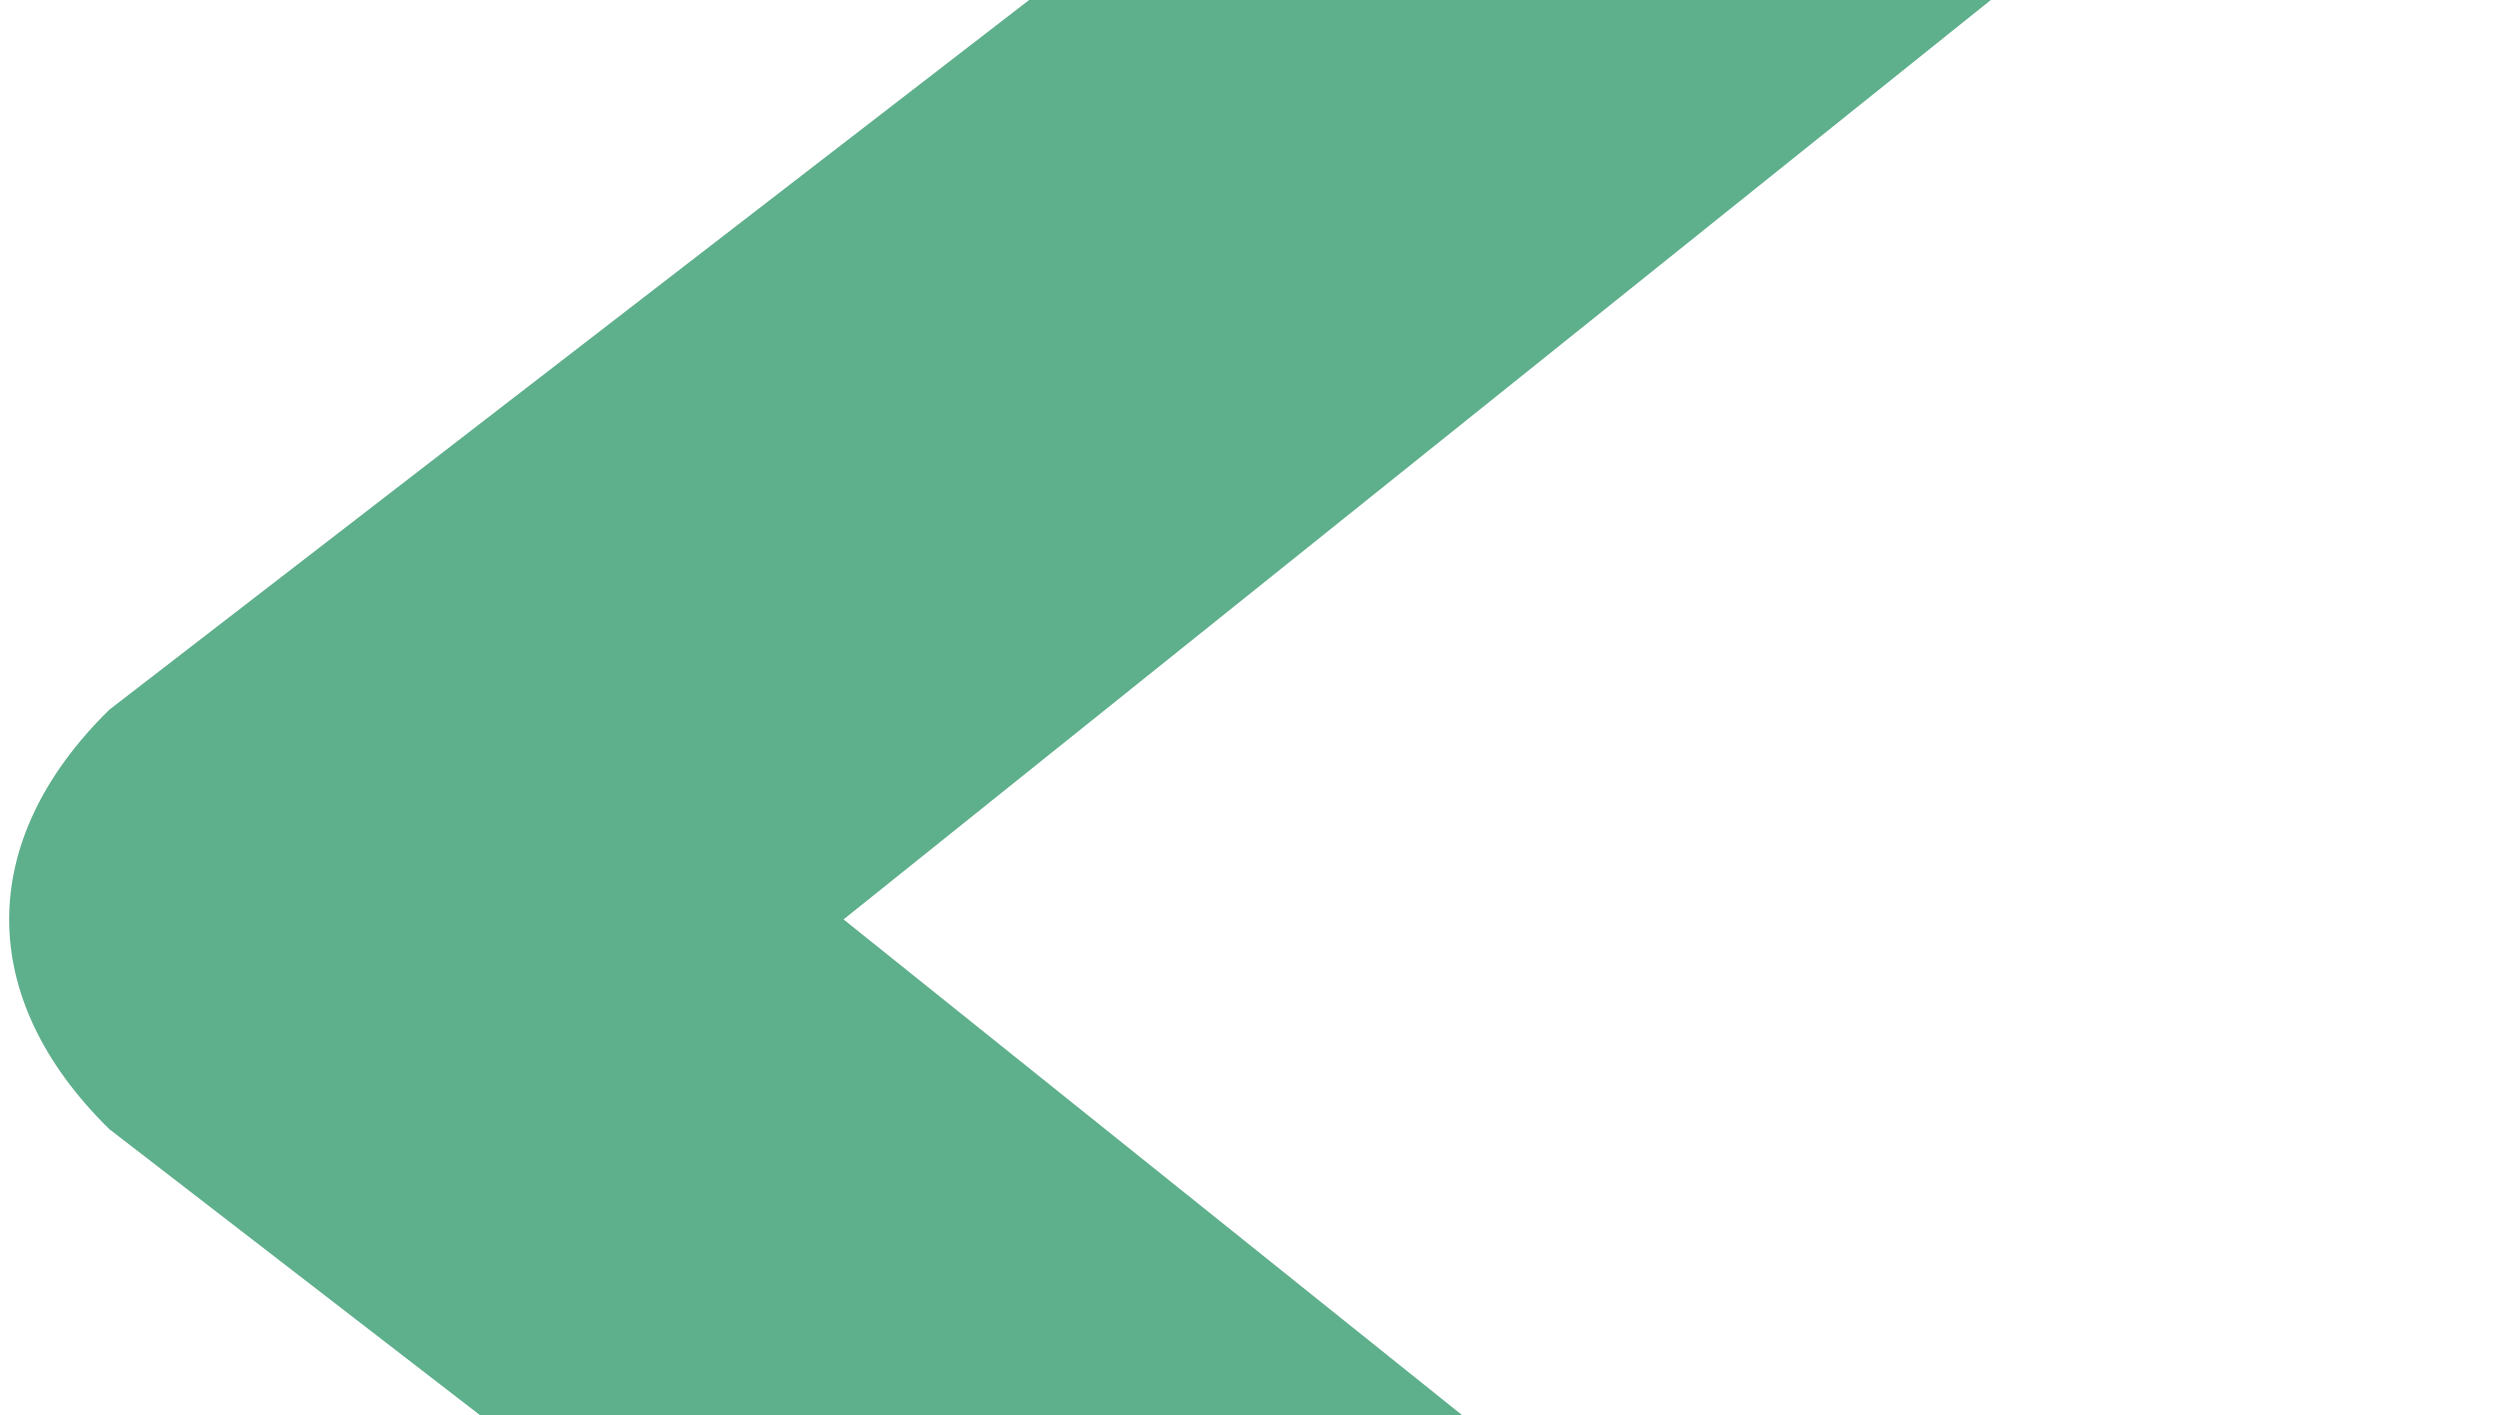 <svg width="242" height="137" viewBox="0 0 242 137" fill="none" xmlns="http://www.w3.org/2000/svg">
<path d="M10.579 109.299L194.732 251.388C207.655 261.537 227.04 261.537 239.963 251.388C252.886 241.239 252.886 226.015 239.963 215.866L81.656 89L239.963 -37.866C252.886 -48.015 252.886 -63.239 239.963 -73.388C233.501 -78.463 227.04 -81 217.347 -81C207.655 -81 201.194 -78.463 194.732 -73.388L10.579 68.701C-2.344 81.388 -2.344 96.612 10.579 109.299C10.579 106.761 10.579 106.761 10.579 109.299Z" fill="#5EAF8C"/>
</svg>
